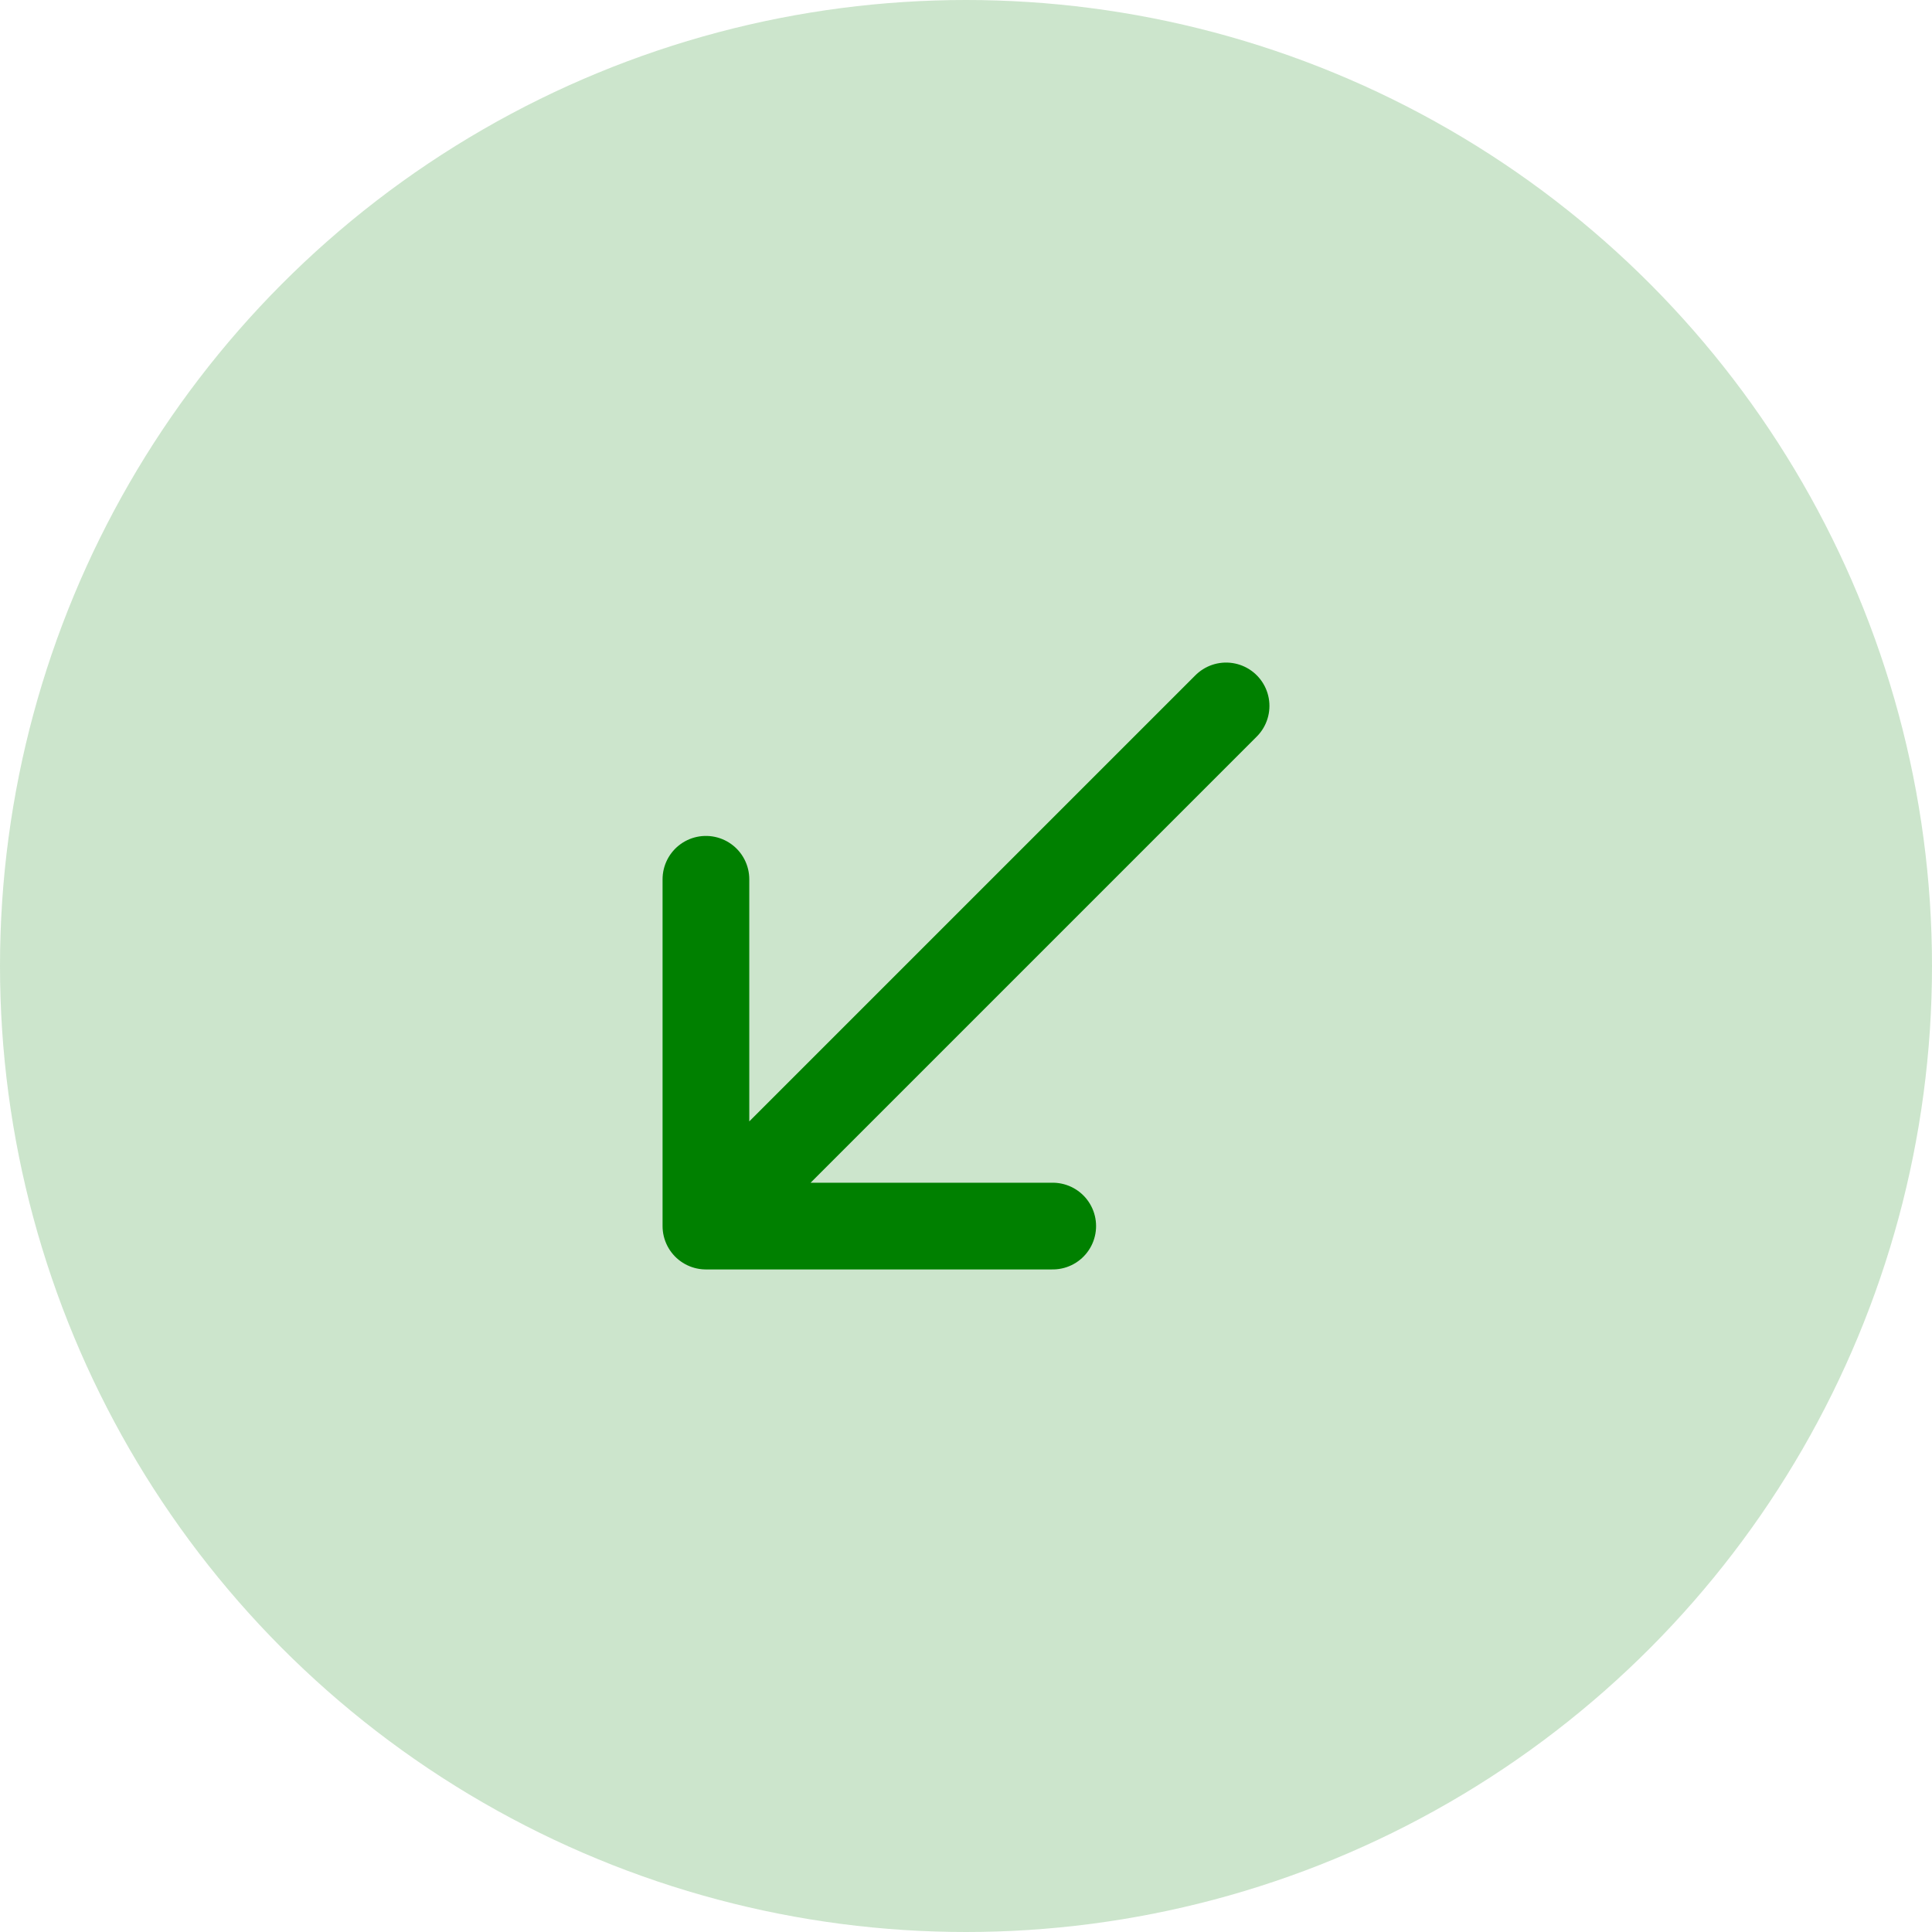 <svg width="26" height="26" viewBox="0 0 26 26" fill="none" xmlns="http://www.w3.org/2000/svg">
<circle cx="13" cy="13" r="13" fill="#008000" fill-opacity="0.2"/>
<path d="M16.5 9.5L9.5 16.5M9.5 16.5H14.167M9.5 16.5V11.833" stroke="#008000" stroke-width="1.167" stroke-linecap="round" stroke-linejoin="round"/>
</svg>

